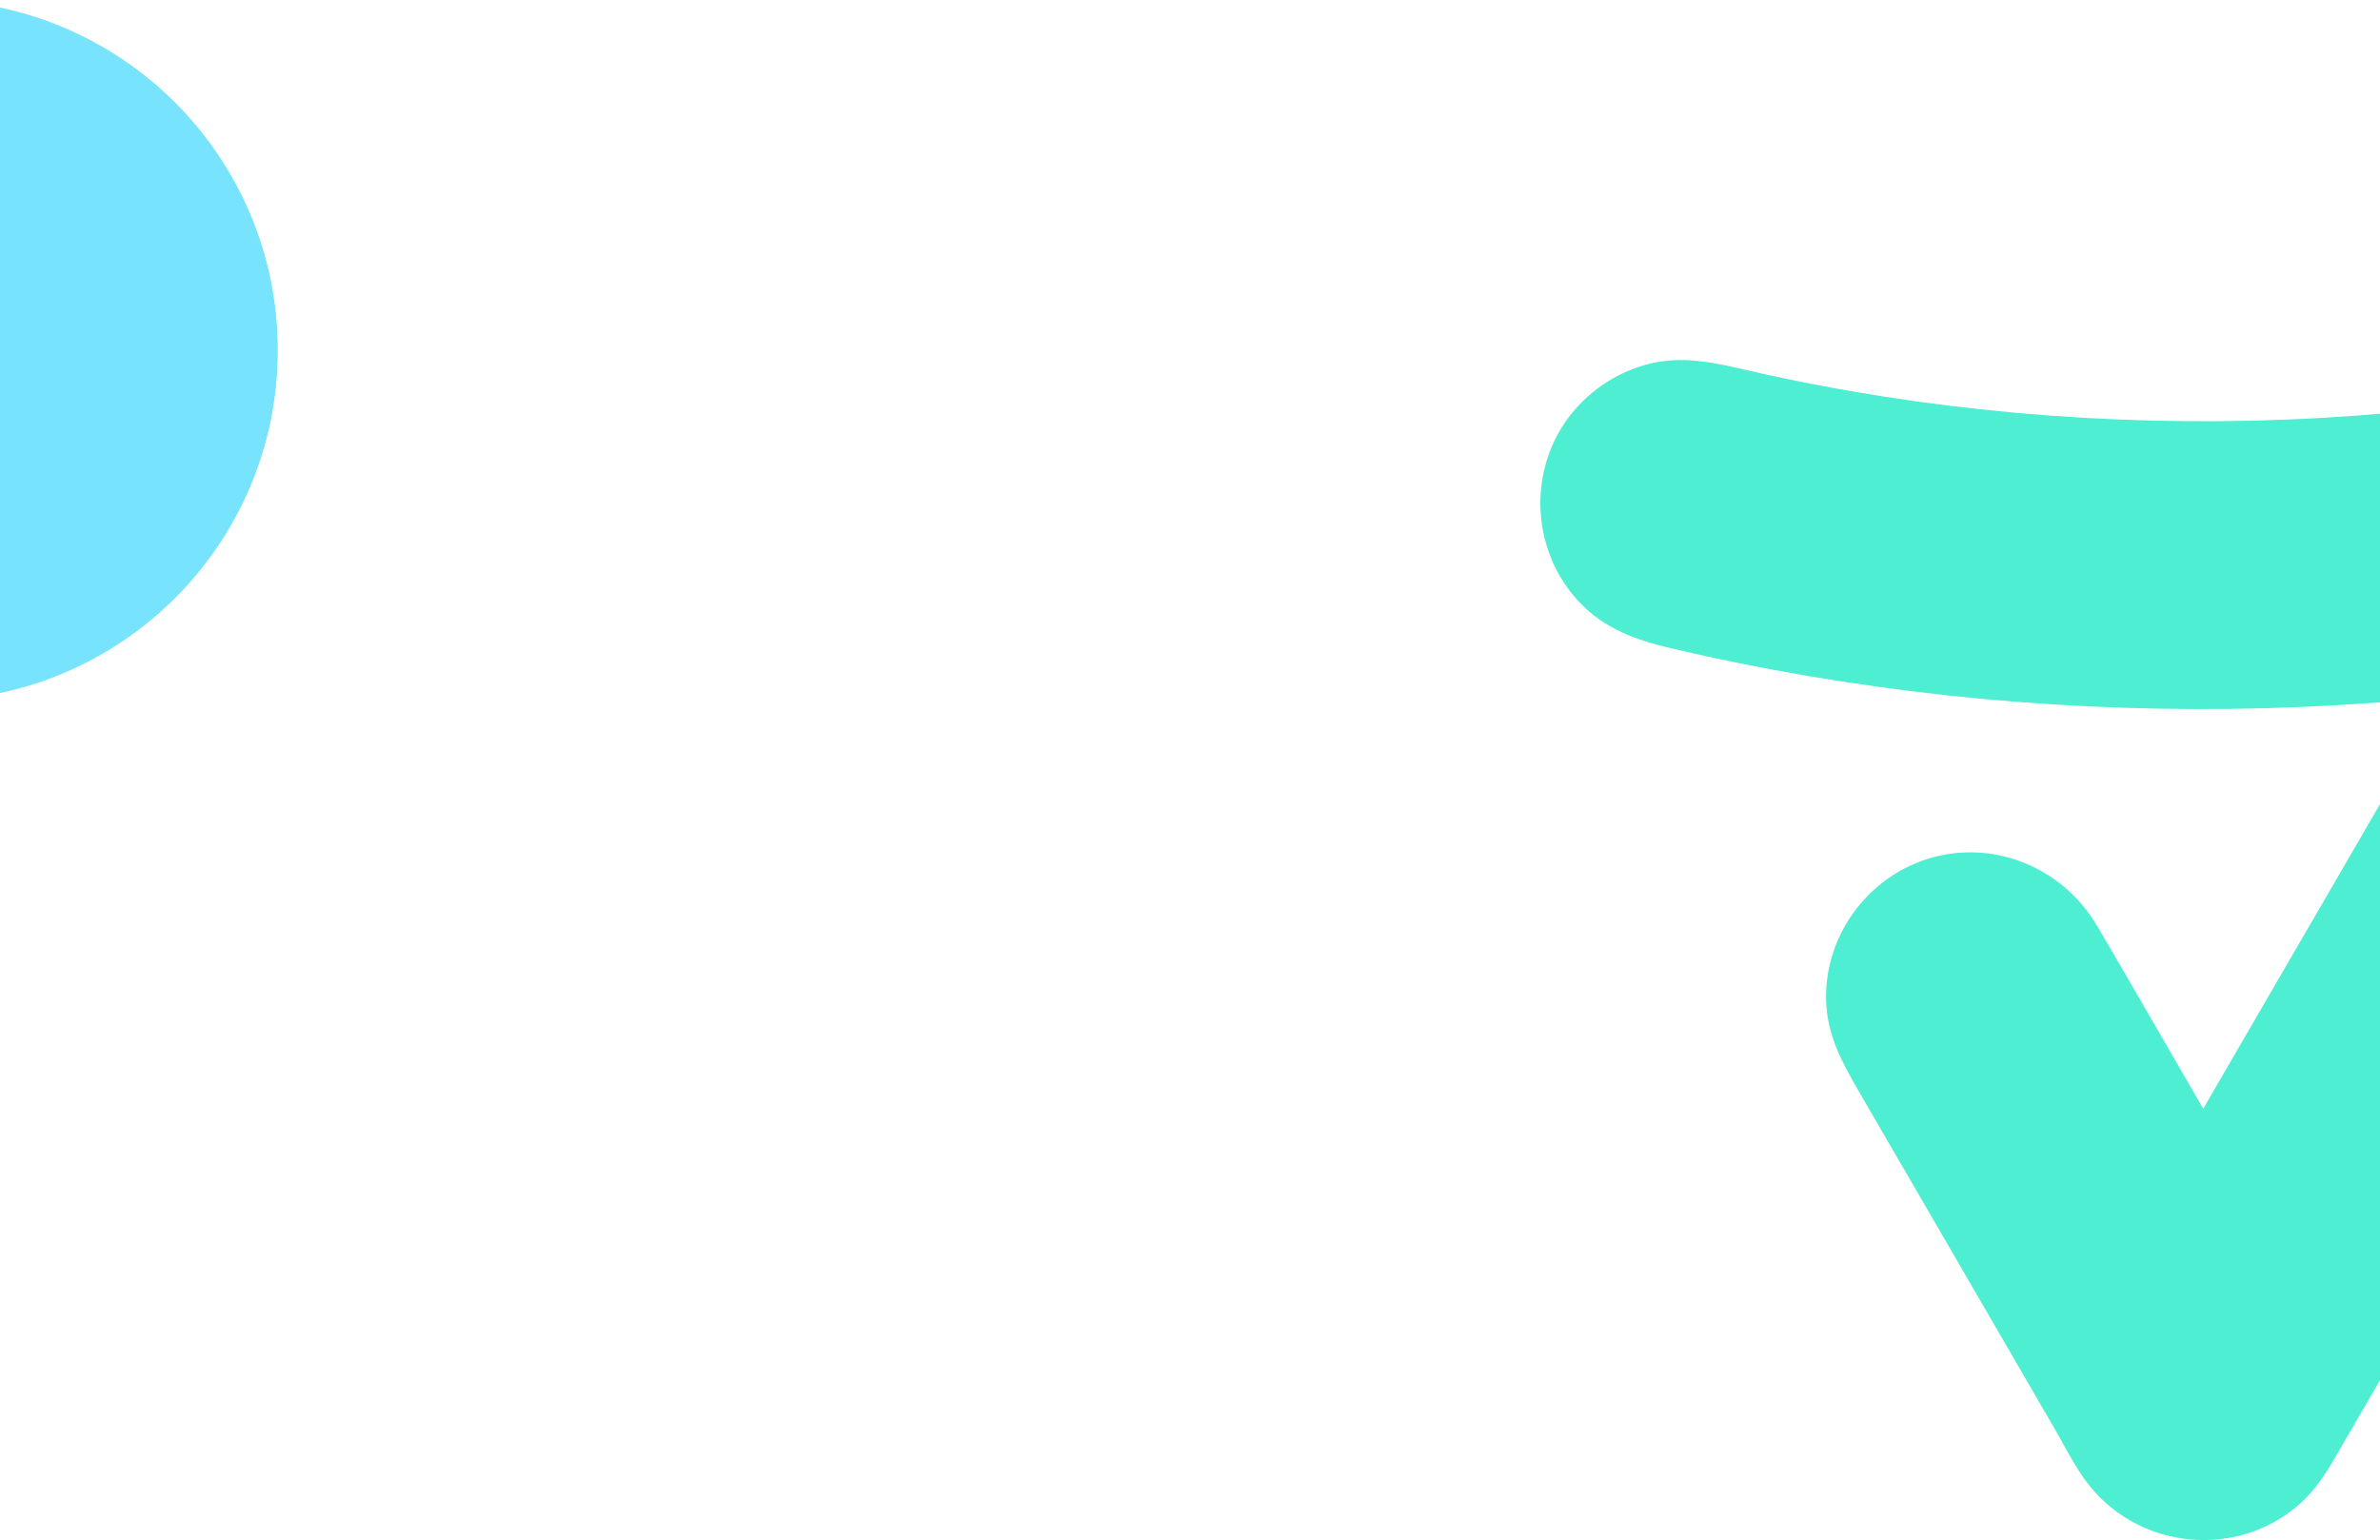 <svg xmlns="http://www.w3.org/2000/svg" width="377" height="244" viewBox="0 0 377 244">
    <g fill="none" fill-rule="evenodd">
        <path fill="#4DEED2" d="M508.17 59.263c-4.86-2.373-10.303-2.802-15.55-1.65-6.91 1.52-13.77 3.133-20.746 4.347-28.193 4.9-57.064 6.008-85.563 3.441-14.159-1.276-28.239-3.47-42.096-6.639-5.657-1.294-10.858-2.582-16.609-.955-4.957 1.4-9.371 4.487-12.374 8.654-6.29 8.731-5.484 20.996 1.86 28.854 4.052 4.336 9.092 6.101 14.735 7.428 7.177 1.686 14.406 3.144 21.675 4.377 29.38 4.988 59.387 6.387 89.109 4.254 3.759-.27 7.51-.594 11.256-.97l-12.825 22.102-20.35 35.067c-1.563 2.696-3.127 5.394-4.693 8.09-5.604-9.658-11.153-19.35-16.815-28.978-5.016-8.53-14.908-13.224-24.733-11.157-10.898 2.293-18.726 12.4-18.17 23.47.264 5.272 2.62 9.526 5.175 13.933l8.984 15.481 21.98 37.88c1.777 3.065 3.416 6.452 5.661 9.217 8.216 10.124 23.557 11.416 33.298 2.682 2.562-2.297 4.24-5.078 5.926-7.983 1.781-3.07 3.564-6.14 5.345-9.212l18.955-32.664 23.77-40.964c7.049-12.151 14.1-24.302 21.152-36.452 3.704-6.384 7.442-12.746 11.111-19.15.63-1.094 1.21-2.211 1.693-3.38 4.529-11.002-.478-23.909-11.161-29.123z" transform="translate(-67)"/>
        <path fill="#78E3FD" d="M0 55.501C0 86.151 24.849 111 55.501 111 86.151 111 111 86.151 111 55.501 111 24.85 86.151 0 55.501 0 24.85 0 0 24.849 0 55.501z" transform="translate(-67)"/>
    </g>
</svg>
